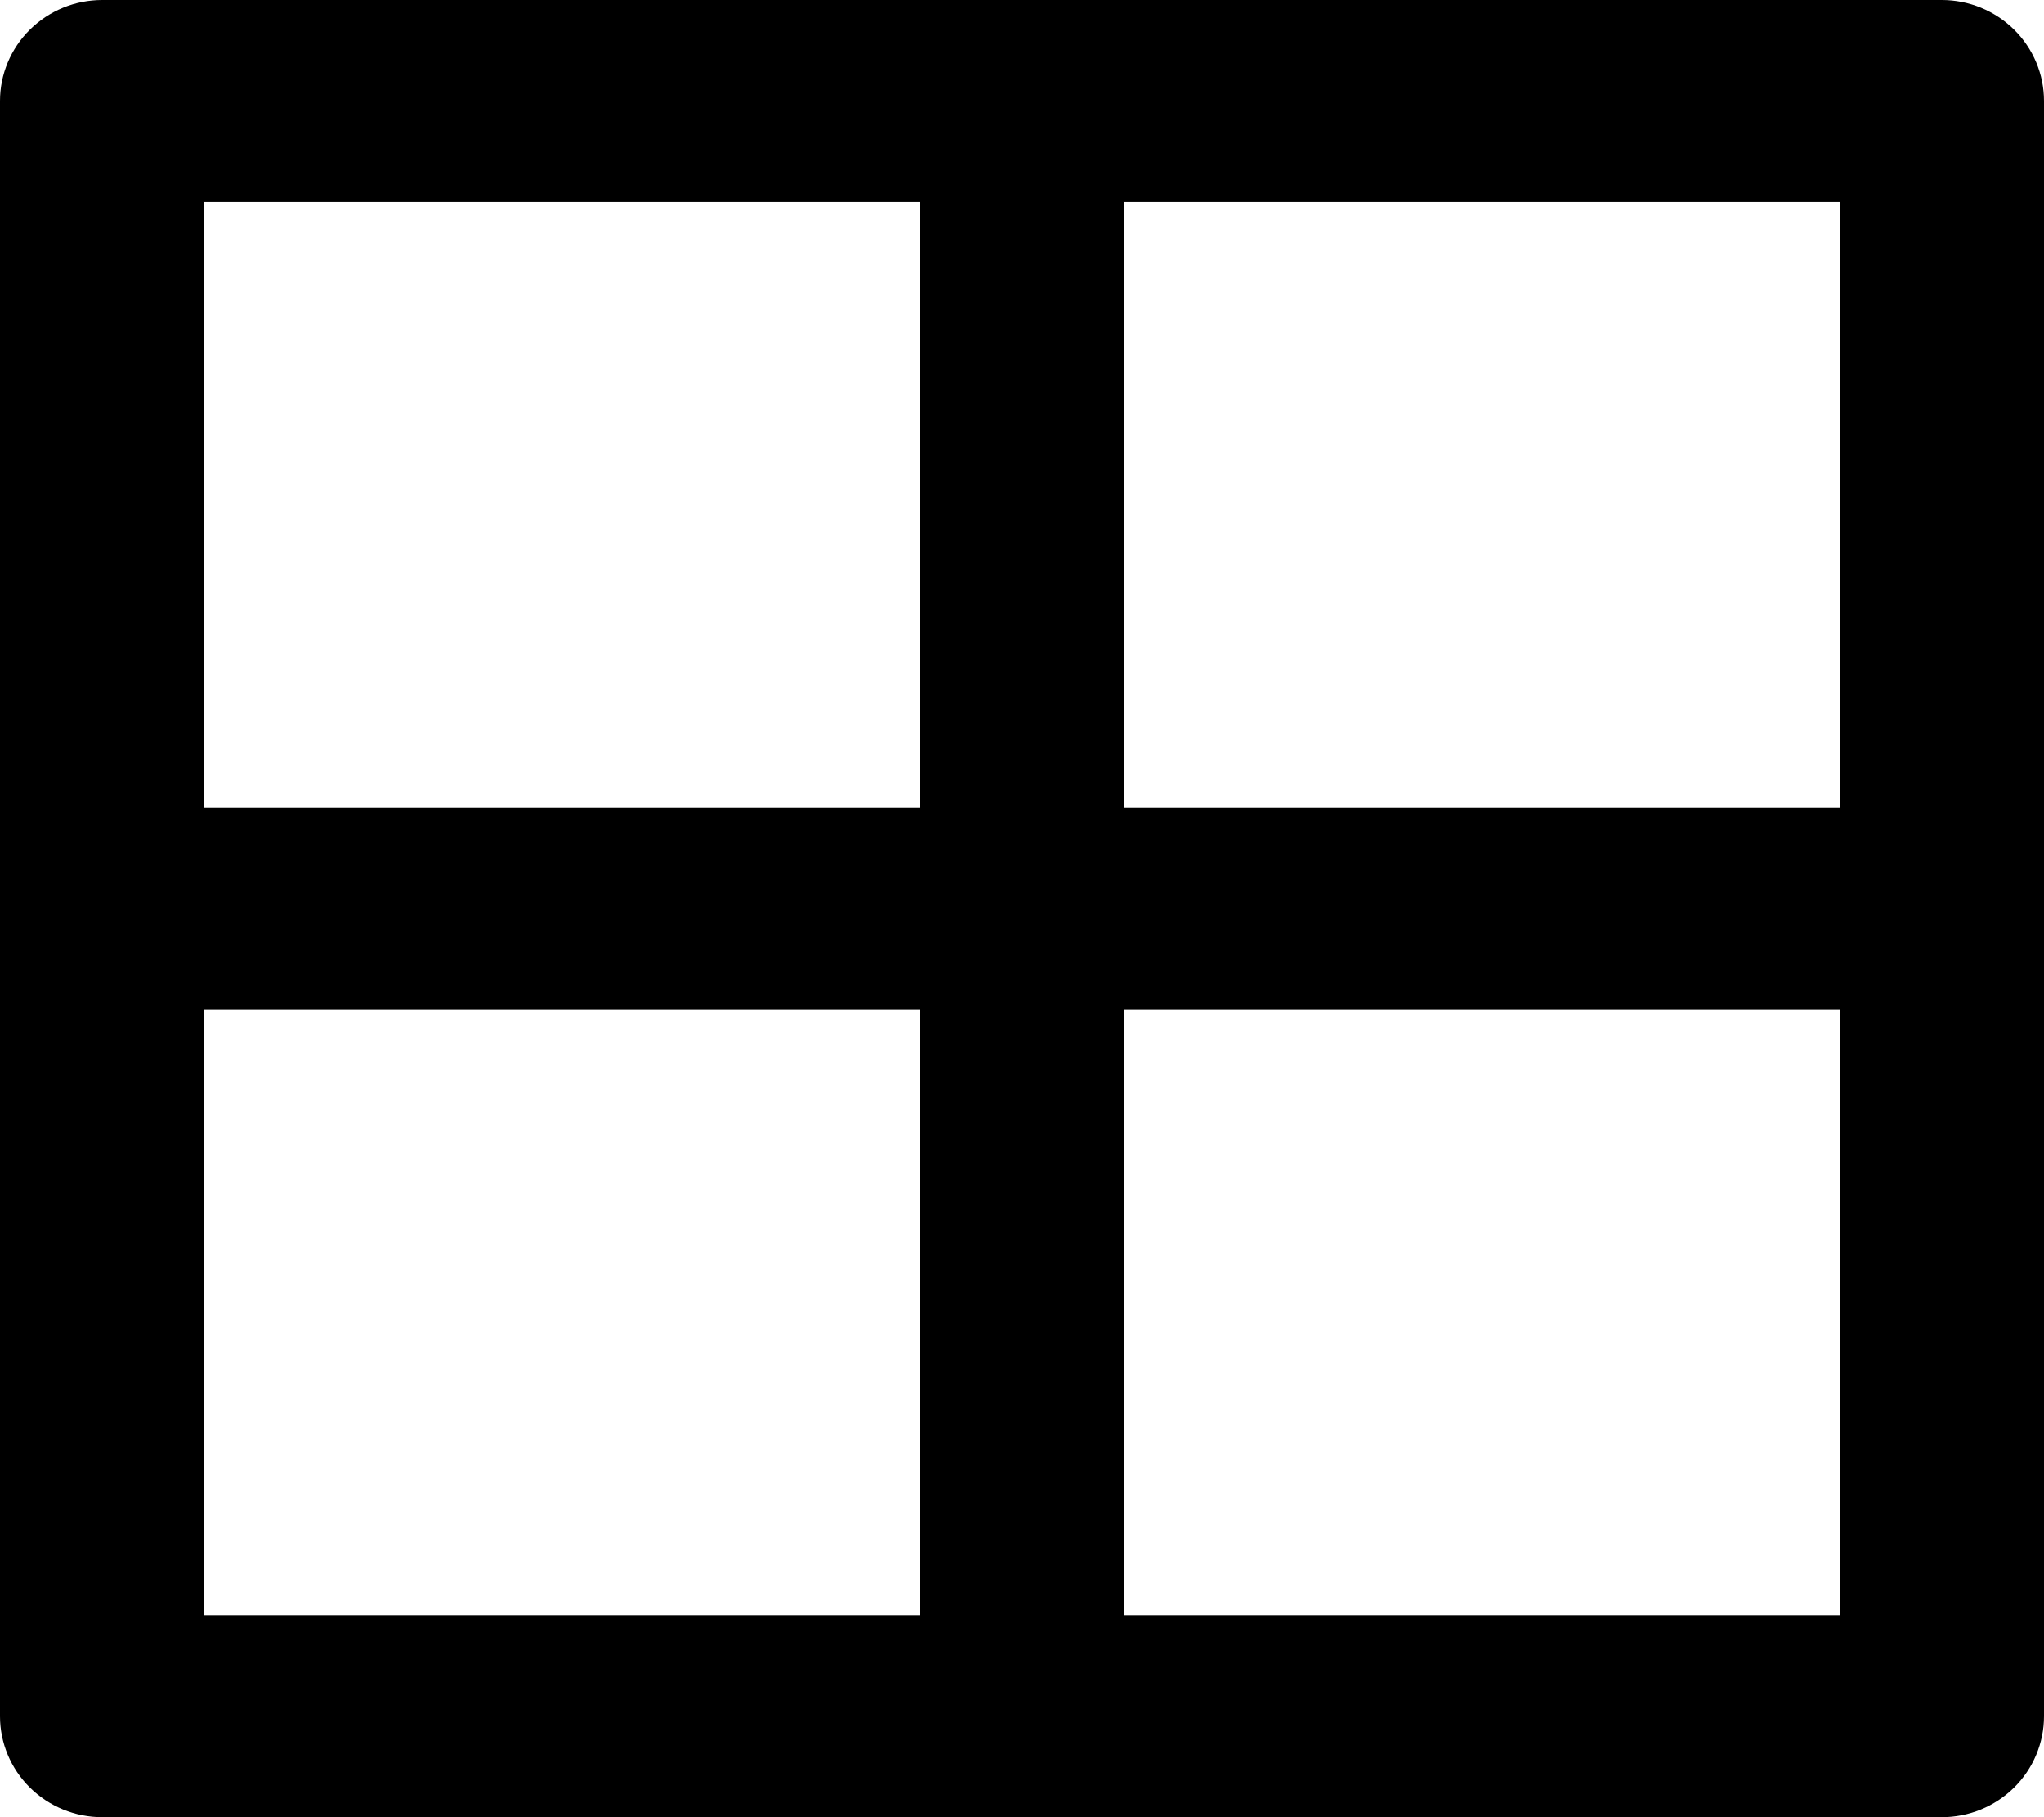 <!-- Generated by IcoMoon.io -->
<svg version="1.1" xmlns="http://www.w3.org/2000/svg" width="36" height="32" viewBox="0 0 36 32">
<title>grid1</title>
<path d="M34.2 0c0.477 0 0.935 0.187 1.273 0.521s0.527 0.786 0.527 1.257v28.444c0 0.472-0.19 0.924-0.527 1.257s-0.795 0.521-1.273 0.521h-32.4c-0.477 0-0.935-0.187-1.273-0.521s-0.527-0.786-0.527-1.257v-28.444c0-0.472 0.19-0.924 0.527-1.257s0.795-0.521 1.273-0.521h32.4zM16.2 17.778h-12.6v10.667h12.6v-10.667zM32.4 17.778h-12.6v10.667h12.6v-10.667zM16.2 3.556h-12.6v10.667h12.6v-10.667zM32.4 3.556h-12.6v10.667h12.6v-10.667z"></path>
</svg>
